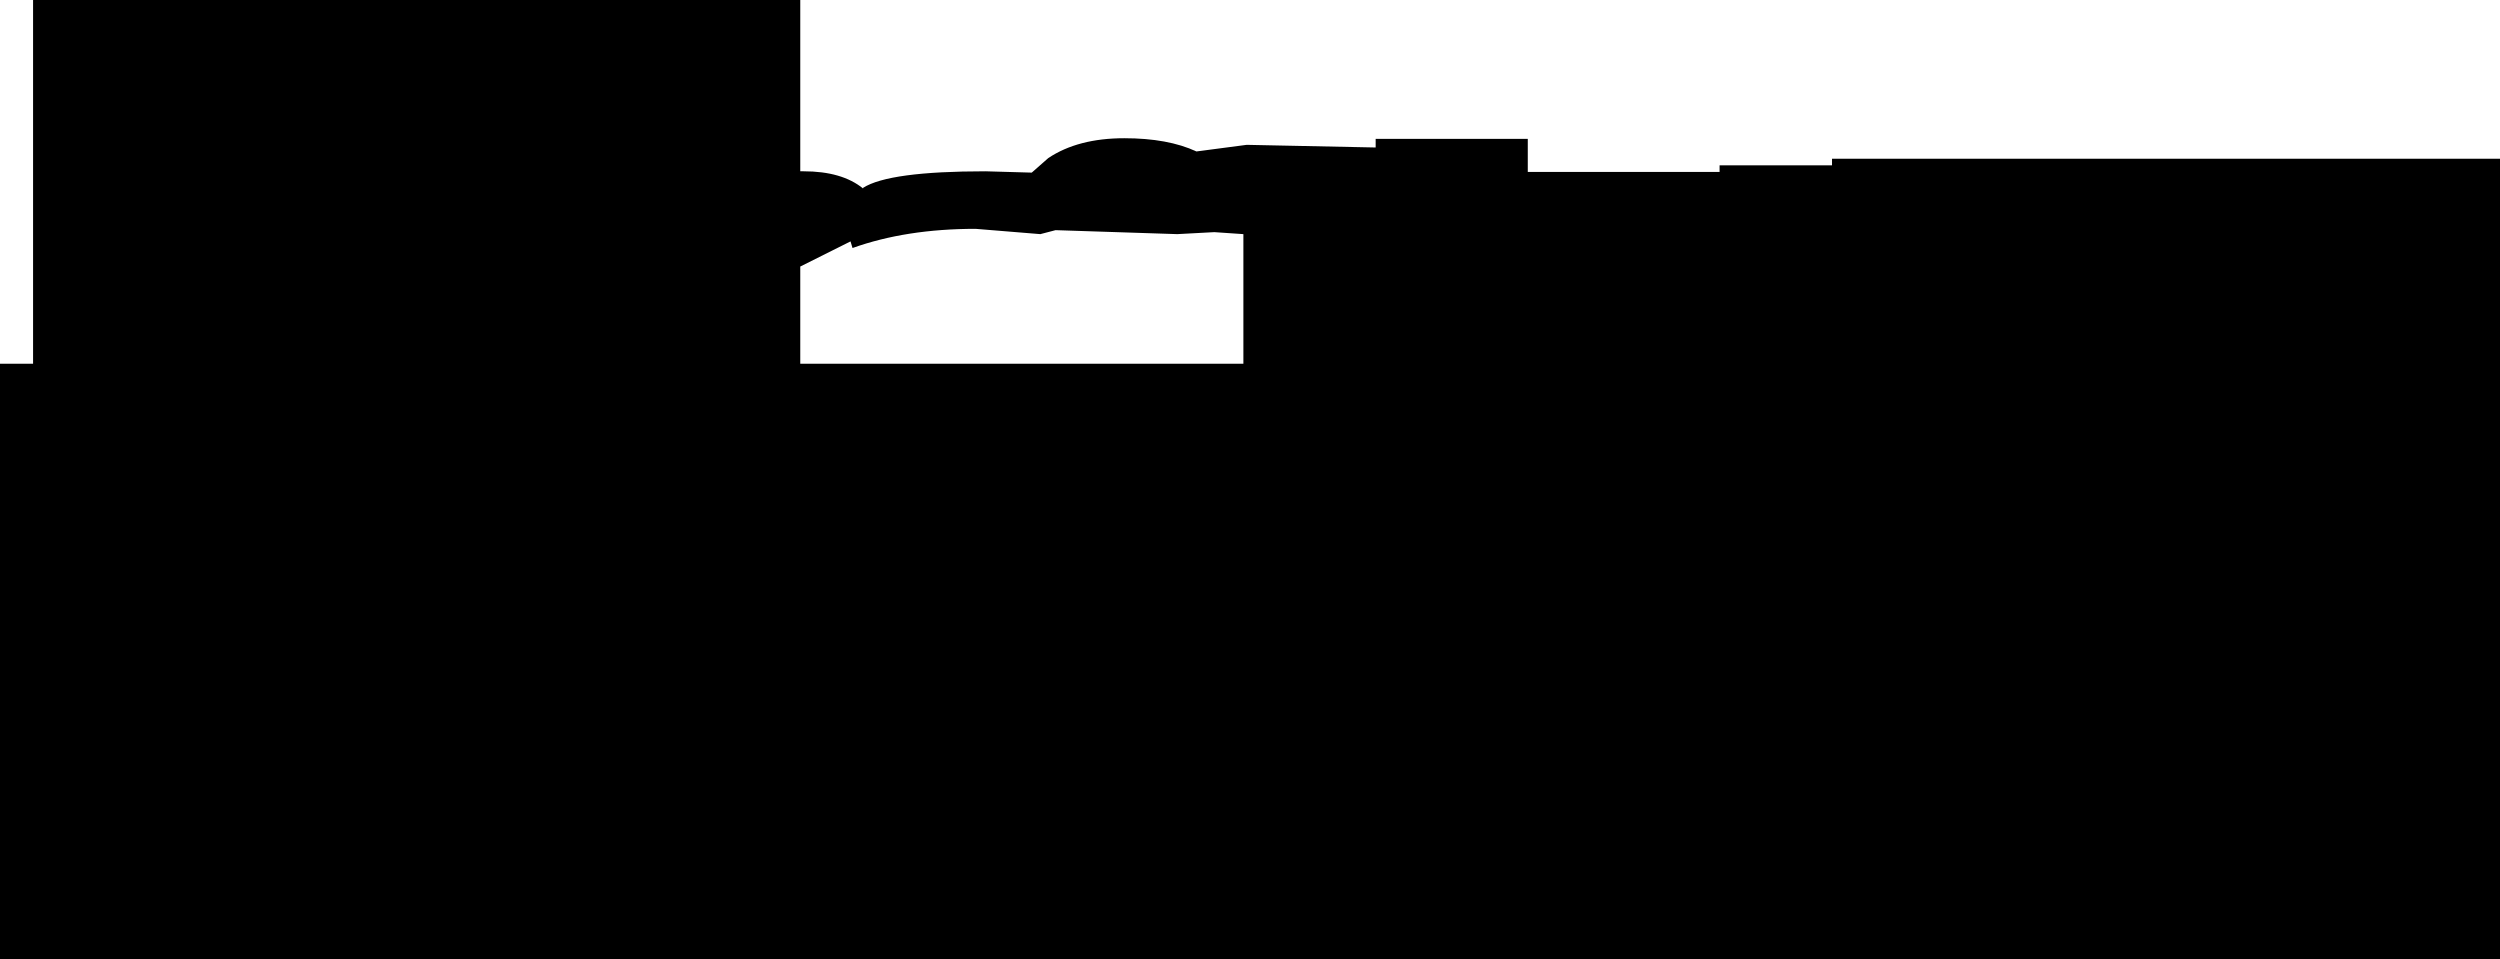 <?xml version="1.0" encoding="UTF-8" standalone="no"?>
<svg xmlns:ffdec="https://www.free-decompiler.com/flash" xmlns:xlink="http://www.w3.org/1999/xlink" ffdec:objectType="shape" height="72.5px" width="189.0px" xmlns="http://www.w3.org/2000/svg">
  <g transform="matrix(1.0, 0.0, 0.0, 1.0, 92.25, 34.8)">
    <path d="M1.75 -17.1 L-0.45 -17.25 -3.25 -17.1 -12.45 -17.4 -13.6 -17.1 -18.5 -17.5 Q-23.75 -17.5 -27.8 -16.05 L-27.95 -16.55 -29.35 -15.85 -31.75 -14.65 -31.75 -7.3 1.75 -7.3 1.75 -17.1 M11.75 -24.3 L23.25 -24.3 23.25 -21.8 37.75 -21.8 37.75 -22.3 46.25 -22.3 46.25 -22.8 96.75 -22.8 96.75 37.7 -92.25 37.7 -92.25 -7.3 -89.75 -7.3 -89.75 -34.8 -31.75 -34.8 -31.75 -21.85 -31.5 -21.85 Q-28.6 -21.85 -27.0 -20.55 L-27.0 -20.6 Q-25.05 -21.85 -17.75 -21.85 L-14.25 -21.75 -13.0 -22.85 Q-10.75 -24.35 -7.25 -24.35 -3.95 -24.35 -1.8 -23.35 L2.0 -23.85 11.75 -23.65 11.75 -24.3" fill="#000000" fill-rule="evenodd" stroke="none"/>
  </g>
</svg>
